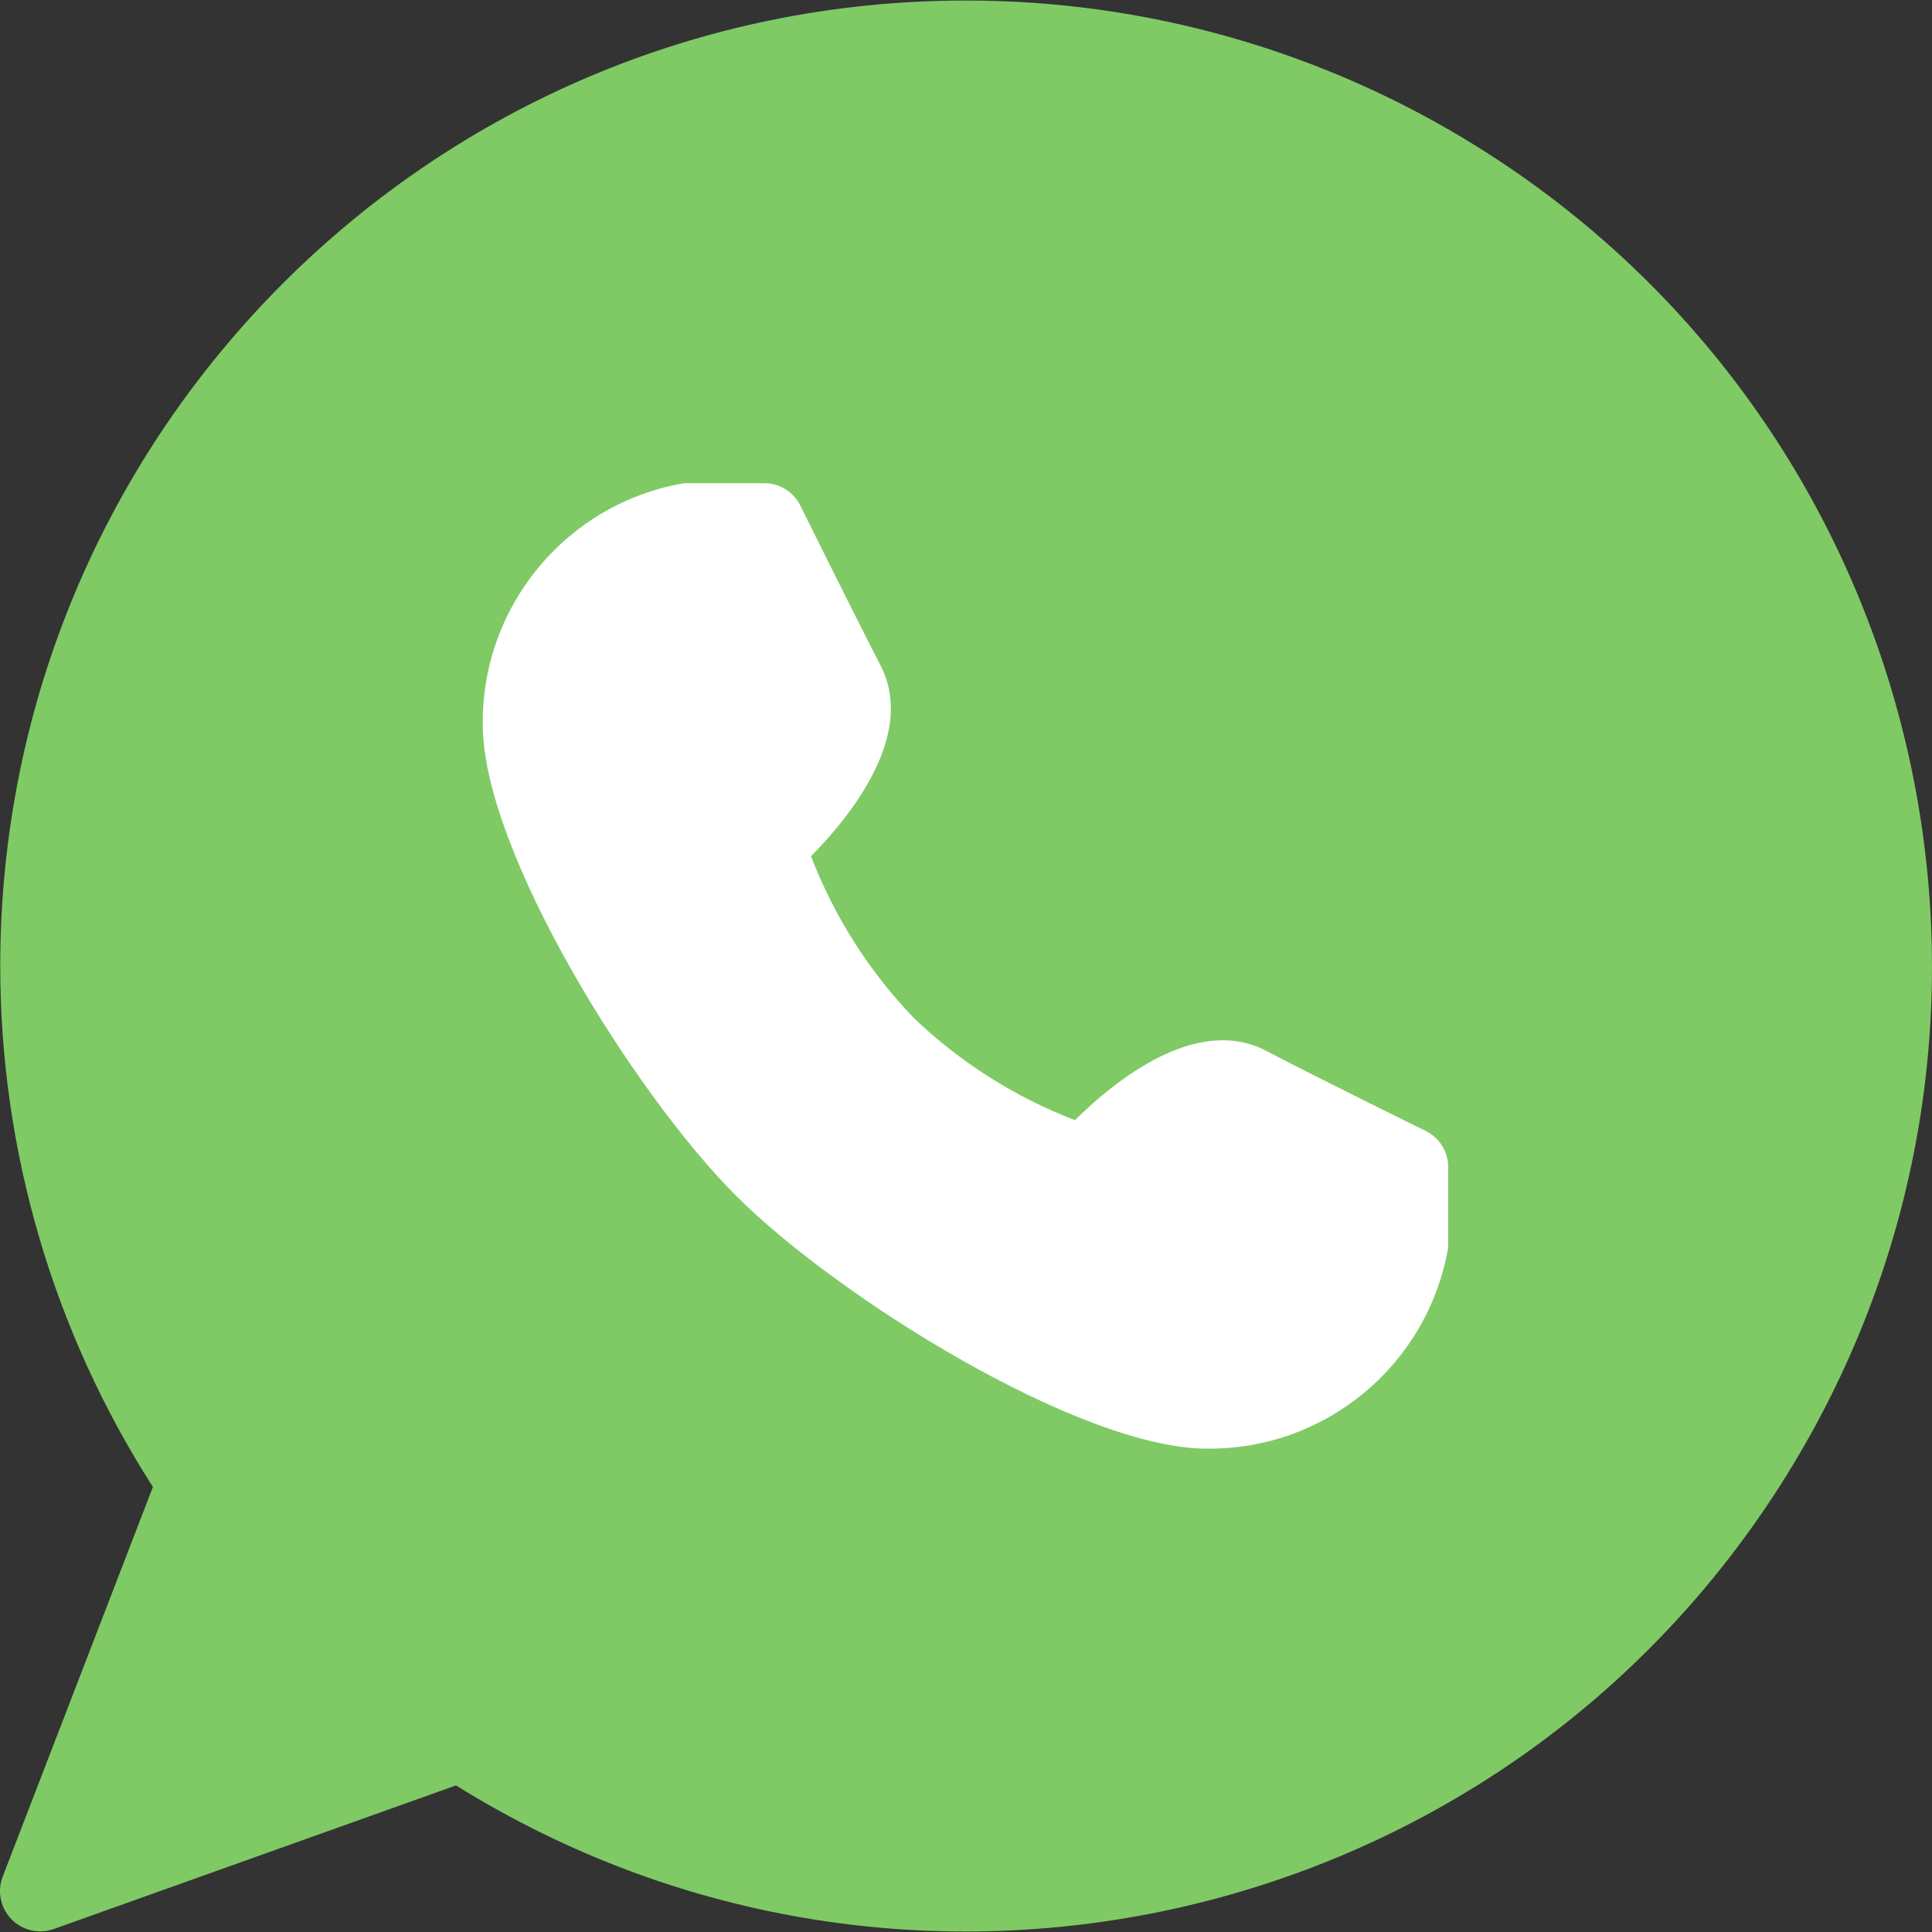 <svg width="48" height="48" viewBox="0 0 48 48" fill="none" xmlns="http://www.w3.org/2000/svg">
<rect x="0" y="0" width="48" height="48" fill="#333333" stroke="none"/>
<g clip-path="url(#clip0_21_560)">
<path d="M23.987 0.013C10.74 0.015 0.003 10.757 0.006 24.003C0.007 28.59 1.323 33.081 3.799 36.943L0.067 46.625C-0.132 47.14 0.125 47.719 0.64 47.917C0.755 47.962 0.877 47.984 1 47.984C1.115 47.985 1.229 47.965 1.336 47.926L11.33 44.358C22.575 51.362 37.367 47.923 44.371 36.679C51.374 25.434 47.935 10.642 36.691 3.638C32.879 1.264 28.478 0.008 23.987 0.013Z" fill="#7FCA65"/>
<path d="M35.422 28.098C35.422 28.098 32.974 26.899 31.441 26.099C29.706 25.206 27.667 26.879 26.707 27.83C25.214 27.256 23.85 26.391 22.696 25.284C21.588 24.129 20.723 22.765 20.149 21.272C21.101 20.311 22.77 18.274 21.88 16.539C21.091 15.004 19.881 12.557 19.881 12.555C19.712 12.219 19.367 12.006 18.99 12.005H16.991C14.08 12.508 11.964 15.048 11.994 18.002C11.994 21.14 15.75 27.169 18.282 29.703C20.815 32.237 26.843 35.991 29.984 35.991C32.937 36.022 35.477 33.905 35.98 30.994V28.995C35.98 28.614 35.764 28.266 35.422 28.098Z" fill="white"/>
</g>
<defs>
<clipPath id="clip0_21_560">
<rect width="48" height="48" fill="white"/>
</clipPath>
</defs>
</svg>
